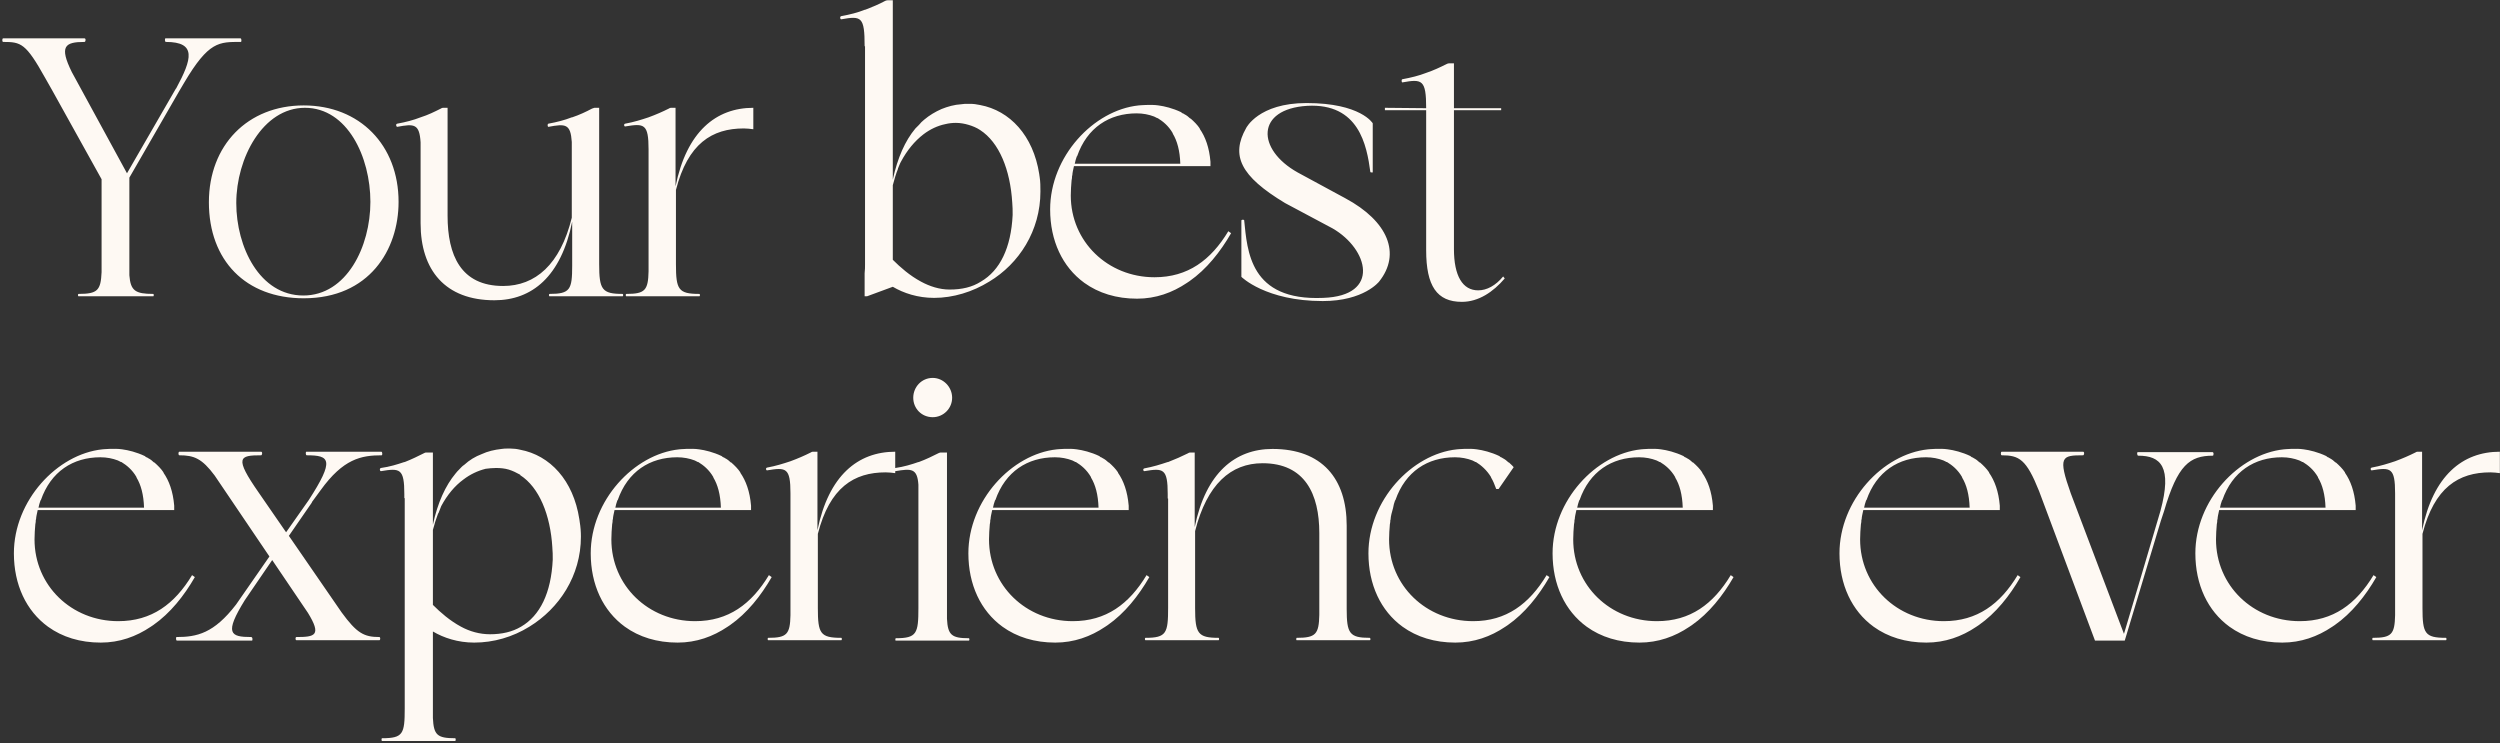 <svg width="945" height="281" viewBox="0 0 945 281" fill="none" xmlns="http://www.w3.org/2000/svg">
<rect x="0" y="0" width="945" height="281" fill="#333333" stroke="none"/>
<path d="M90.9 14.5H62.55C62.25 14.5 62.25 15.85 62.7 15.85C74.4 15.85 72.6 22.3 66.6 33.4C66.45 33.55 66.45 33.55 66.45 33.55L48 65.5L27.15 27.25C22.35 17.5 24.45 15.85 31.95 15.85C32.4 15.85 32.55 14.5 31.95 14.5H1.2C0.75 14.5 0.75 15.85 1.2 15.85C7.95 15.85 9.75 16.3 17.1 29.5C17.85 30.85 18.75 32.35 19.65 34L38.4 67.75V102.85C38.1 109.75 36.9 111.1 29.7 111.1C29.4 111.1 29.4 112 29.7 112C33.9 112 42 112 44.1 112C46.35 112 53.7 112 57.9 112C58.2 112 58.2 111.1 57.9 111.1C51.15 111.1 49.35 109.9 48.9 104.05V67.15L67.65 34.6L69.6 31.3C78.9 15.55 82.8 15.85 91.05 15.85C91.35 15.85 91.35 14.5 90.9 14.5ZM114.811 39.85C93.66 39.85 78.96 54.85 78.96 76.45C78.96 98.5 92.91 112.75 114.811 112.75C139.561 112.75 150.661 94.45 150.661 76.3C150.661 54.85 135.961 39.85 114.811 39.85ZM114.661 111.7C98.16 111.7 89.311 93.4 89.311 76.75C89.311 59.8 99.361 40.75 115.261 40.75C131.311 40.75 140.011 59.35 140.011 76.3C140.011 93.25 131.011 111.7 114.661 111.7ZM235.335 111.1C227.535 111.1 226.485 109.45 226.485 99.85V40.75H224.835H224.685C224.385 40.9 224.085 40.9 223.785 41.05C221.535 42.25 218.985 43.45 216.285 44.35H216.135C213.435 45.4 210.585 46.15 207.285 46.75C206.835 46.9 206.985 47.95 207.285 47.95C213.735 46.75 215.685 46.75 216.135 53.65V82.3C211.785 100 202.335 108.1 190.185 108.1C174.135 108.1 169.185 96.4 169.185 81.55V58.15V40.75H167.685C167.535 40.75 167.535 40.75 167.385 40.75C167.085 40.75 166.935 40.9 166.635 41.05C164.235 42.25 161.835 43.45 158.985 44.35C156.285 45.4 153.435 46.15 150.135 46.75C149.535 46.9 149.685 47.8 150.135 47.95C156.585 46.75 158.535 46.75 158.985 53.8V84.4C158.985 102.1 168.285 113.5 186.885 113.5C201.135 113.5 212.085 104.5 216.285 83.8V100.45C216.285 109.45 215.535 111.1 207.735 111.1C207.435 111.1 207.435 112 207.735 112C211.785 112 219.735 112 221.835 112C223.935 112 231.285 112 235.335 112C235.635 112 235.635 111.1 235.335 111.1ZM255.357 70.45V40.75H253.857C253.707 40.75 253.707 40.75 253.557 40.75C253.257 40.75 253.107 40.9 252.807 41.05C250.407 42.25 248.007 43.3 245.157 44.35C242.457 45.25 239.607 46.15 236.307 46.75C235.707 46.9 235.857 47.8 236.307 47.8C243.507 46.6 245.157 46.75 245.157 56.5C245.157 57.1 245.157 57.55 245.157 58V102.55C245.007 109.75 243.807 111.1 236.757 111.1C236.457 111.1 236.457 112 236.757 112C240.807 112 248.757 112 250.857 112C252.957 112 260.307 112 264.357 112C264.657 112 264.657 111.1 264.357 111.1C256.407 111.1 255.507 109.45 255.507 99.85V71.8C260.007 54.25 269.157 48.55 281.157 48.55C282.357 48.55 283.557 48.7 284.757 48.85V40.75C270.657 40.75 259.557 49.75 255.357 70.45ZM392.98 66.85C392.98 66.55 392.83 66.25 392.83 65.8C390.58 51.25 381.73 41.8 370.48 39.7C369.13 39.4 367.93 39.25 366.58 39.25C366.43 39.25 366.28 39.25 365.98 39.25H365.83C365.08 39.25 364.18 39.25 363.43 39.4C360.73 39.55 358.18 40.3 355.93 41.2C353.53 42.25 351.28 43.6 349.33 45.25C348.58 45.85 347.98 46.45 347.38 47.2C346.93 47.65 346.48 48.1 346.03 48.55C342.13 53.2 339.28 59.65 337.48 67.9V0.4V0.1H335.53C335.08 0.1 334.78 0.25 334.48 0.4C332.53 1.45 330.43 2.35 328.18 3.25C327.73 3.4 327.43 3.55 326.98 3.7C326.98 3.7 326.98 3.7 326.83 3.7C324.28 4.75 321.28 5.5 317.98 6.1C317.38 6.25 317.53 7.3 317.98 7.3C325.63 5.95 326.83 6.25 326.83 17.5H326.98V100C326.98 100.9 326.98 101.95 326.83 103.3C326.83 105.85 326.83 109 326.83 112H327.73L337.48 108.4C341.53 110.8 346.93 112.6 353.08 112.6C360.28 112.6 367.63 110.35 373.93 106.45C385.18 99.7 393.28 87.25 393.28 72.4C393.28 70.6 393.28 68.65 392.98 66.85ZM382.78 81.25C382.18 93.7 377.98 102.25 370.78 106.45C367.48 108.55 363.58 109.45 358.93 109.45C355.18 109.45 351.43 108.25 348.13 106.45C343.93 104.2 340.33 101.05 337.48 98.2V70C338.08 67.75 338.68 65.65 339.43 63.85C339.43 63.7 339.43 63.7 339.43 63.7C339.88 62.65 340.18 61.75 340.63 61C342.88 56.8 345.73 53.35 349.03 50.8C351.58 48.85 354.43 47.5 357.43 46.9C358.63 46.6 359.98 46.45 361.33 46.45C362.98 46.45 364.63 46.75 366.13 47.2C367.63 47.65 369.13 48.25 370.48 49.15C377.68 53.8 381.88 64.15 382.63 76.6C382.78 78.1 382.78 79.6 382.78 81.1V81.25ZM464.305 87.4C457.705 98.35 449.005 104.8 436.405 104.8C418.705 104.8 404.755 91.3 404.755 73.9C404.755 71.95 404.905 70 405.055 68.2L405.205 67.3C405.205 66.85 405.205 66.55 405.355 66.1C405.355 65.5 405.655 64.15 405.955 62.8H457.555V62.35C457.555 61.9 457.555 61.6 457.555 61.45V61.3V61.15C457.105 55.75 455.605 51.7 453.505 48.7C453.505 48.7 453.505 48.7 453.505 48.55C452.605 47.2 451.405 46 450.055 44.8C450.055 44.8 450.055 44.8 449.905 44.8C449.305 44.2 448.555 43.6 447.655 43.15C447.505 43 447.205 42.85 447.055 42.85C446.755 42.7 446.605 42.55 446.455 42.4C443.305 40.9 440.155 40.15 437.905 39.85C435.055 39.4 430.405 39.85 430.405 39.85C413.305 41.65 396.955 59.2 396.955 79.15C396.955 91 401.605 100.9 409.855 106.9C415.255 110.8 422.005 112.9 429.805 112.9C436.855 112.9 443.155 110.65 448.705 106.9C449.005 106.75 449.305 106.45 449.605 106.3C456.055 101.8 461.305 95.2 465.355 88.15L464.305 87.4ZM407.155 59.05C410.905 48.25 419.305 42.85 429.655 42.85C432.055 42.85 434.305 43.3 436.255 44.05C436.555 44.2 436.855 44.35 437.155 44.5C437.305 44.65 437.455 44.65 437.605 44.65C439.555 45.85 441.655 47.5 443.305 50.35V50.5C444.955 53.2 446.005 56.95 446.155 61.9H406.255C406.405 61 406.705 60.1 407.005 59.2C407.005 59.05 407.155 59.05 407.155 59.05ZM508.543 74.95L490.543 65.2C474.943 56.5 474.643 41.2 494.143 40C513.643 38.95 516.643 54.85 517.993 65.05C517.993 65.05 518.143 65.2 518.593 65.2C519.043 65.2 518.893 65.05 518.893 65.05V46.6C518.893 46.6 514.393 38.95 493.843 38.95C475.693 38.95 471.043 48.4 471.043 48.4C465.193 58.75 468.793 66.55 485.743 76.75L503.743 86.35C517.243 94.15 522.043 111.85 500.143 112.6C472.393 113.8 471.493 94.9 470.293 83.2C470.293 83.2 470.143 83.05 469.843 83.05C469.243 83.05 469.243 83.35 469.243 83.35V104.65C469.243 104.65 478.393 113.8 499.993 113.8C515.593 113.8 521.293 106.45 521.293 106.45C529.693 95.95 524.743 83.65 508.543 74.95ZM568.191 104.5C565.341 107.95 562.041 109.75 558.741 109.75C552.891 109.75 549.591 104.35 549.591 94.15V41.65H567.441V40.9H549.591V23.95H547.641C547.341 23.95 547.041 24.1 546.741 24.25C544.341 25.45 541.791 26.65 539.091 27.55C536.391 28.6 533.391 29.35 530.091 29.95C529.641 30.1 529.791 31.15 530.091 31.15C537.591 29.8 539.091 30.1 539.091 40.9L523.491 40.75V40.9V41.65H539.091V94.6C539.091 108.1 543.141 114.1 552.591 114.1C558.891 114.1 564.441 110.35 568.791 105.25L568.191 104.5ZM72.6 217.4C66 228.35 57.3 234.8 44.7 234.8C27 234.8 13.05 221.3 13.05 203.9C13.05 201.95 13.2 200 13.35 198.2L13.5 197.3C13.5 196.85 13.5 196.55 13.65 196.1C13.65 195.5 13.95 194.15 14.25 192.8H65.85V192.35C65.85 191.9 65.85 191.6 65.85 191.45V191.3V191.15C65.4 185.75 63.9 181.7 61.8 178.7C61.8 178.7 61.8 178.7 61.8 178.55C60.9 177.2 59.7 176 58.35 174.8C58.35 174.8 58.35 174.8 58.2 174.8C57.6 174.2 56.85 173.6 55.95 173.15C55.8 173 55.5 172.85 55.35 172.85C55.05 172.7 54.9 172.55 54.75 172.4C51.6 170.9 48.45 170.15 46.2 169.85C43.35 169.4 38.7 169.85 38.7 169.85C21.6 171.65 5.25 189.2 5.25 209.15C5.25 221 9.9 230.9 18.15 236.9C23.55 240.8 30.3 242.9 38.1 242.9C45.15 242.9 51.45 240.65 57 236.9C57.3 236.75 57.6 236.45 57.9 236.3C64.35 231.8 69.6 225.2 73.65 218.15L72.6 217.4ZM15.45 189.05C19.2 178.25 27.6 172.85 37.95 172.85C40.35 172.85 42.6 173.3 44.55 174.05C44.85 174.2 45.15 174.35 45.45 174.5C45.6 174.65 45.75 174.65 45.9 174.65C47.85 175.85 49.95 177.5 51.6 180.35V180.5C53.25 183.2 54.3 186.95 54.45 191.9H14.55C14.7 191 15 190.1 15.3 189.2C15.3 189.05 15.45 189.05 15.45 189.05ZM144.143 170.75H115.793C115.493 170.75 115.493 172.1 115.943 172.1C124.643 172.1 126.593 173.75 116.693 189.05L108.143 201.2L97.793 186.2C88.493 172.85 90.443 172.1 98.693 172.1C99.143 172.1 99.293 170.75 98.693 170.75H67.793C67.343 170.75 67.343 172.1 67.793 172.1C73.343 172.1 76.343 173.3 81.143 179.75L101.843 210.35L89.243 228.5C80.843 239.45 74.393 240.8 66.743 240.8C66.443 240.8 66.443 242.15 66.893 242.15H95.243C95.543 242.15 95.543 240.8 94.943 240.8C86.993 240.8 84.743 239.45 92.543 226.85L102.893 211.7L116.393 231.65C121.643 240.2 119.093 240.8 112.043 240.8C111.593 240.8 111.593 242 112.043 242H143.393C143.843 242 143.843 240.8 143.393 240.8C137.543 240.8 134.843 239.3 129.143 231.5L109.193 202.55L117.893 189.95C117.893 189.95 117.893 189.95 117.893 189.8L121.193 185.3C129.743 173.45 136.493 172.1 144.293 172.1C144.593 172.1 144.593 170.75 144.143 170.75ZM219.136 197.3C219.136 196.85 218.986 196.55 218.986 196.25C216.736 181.55 207.886 172.1 196.636 170C195.436 169.7 194.086 169.55 192.886 169.55C192.586 169.55 192.436 169.55 192.136 169.55H191.986C191.236 169.55 190.336 169.55 189.586 169.7C186.886 170 184.336 170.6 182.086 171.65C179.686 172.55 177.436 173.9 175.486 175.7C174.736 176.15 174.136 176.9 173.536 177.5C173.086 177.95 172.636 178.4 172.186 179C168.436 183.5 165.436 189.95 163.636 198.35V171.05H161.536H161.386H161.236C160.936 171.05 160.786 171.05 160.486 171.2C158.086 172.4 155.686 173.6 152.986 174.65H152.836C150.136 175.55 147.286 176.45 143.986 176.9C143.386 177.05 143.536 178.1 143.986 178.1C151.186 176.9 152.836 177.05 152.836 186.8C152.836 187.25 152.836 187.85 152.836 188.3H152.986V267.8C152.986 277.4 152.386 279.05 144.436 279.05C144.136 279.05 144.136 280.1 144.436 280.1C146.536 280.1 149.986 280.1 152.986 280.1C155.686 280.1 169.786 280.1 172.036 280.1C172.336 280.1 172.336 279.05 172.036 279.05C165.286 279.05 163.936 277.85 163.636 271.4V238.7C167.686 241.1 173.086 242.9 179.236 242.9C186.586 242.9 193.786 240.8 200.086 236.9C211.336 230 219.586 217.7 219.586 202.85C219.586 200.9 219.436 199.1 219.136 197.3ZM208.936 211.55C208.336 224.15 204.136 232.7 196.936 236.9C193.636 238.85 189.736 239.75 185.236 239.75C181.336 239.75 177.586 238.7 174.286 236.9C170.086 234.65 166.486 231.5 163.636 228.65V200.3C164.236 198.05 164.836 196.1 165.586 194.15C165.586 194.15 165.586 194 165.736 194C166.036 193.1 166.486 192.2 166.786 191.3C169.036 187.1 171.886 183.65 175.186 181.25C177.736 179.3 180.586 177.95 183.586 177.2C184.786 177.05 186.136 176.9 187.486 176.9C189.136 176.9 190.786 177.05 192.286 177.5C193.786 177.95 195.286 178.7 196.636 179.45C196.636 179.6 196.636 179.6 196.636 179.6C203.836 184.25 208.036 194.6 208.786 206.9C208.786 206.9 208.786 206.9 208.786 207.05C208.936 208.4 208.936 209.9 208.936 211.55ZM290.645 217.4C284.045 228.35 275.345 234.8 262.745 234.8C245.045 234.8 231.095 221.3 231.095 203.9C231.095 201.95 231.245 200 231.395 198.2L231.545 197.3C231.545 196.85 231.545 196.55 231.695 196.1C231.695 195.5 231.995 194.15 232.295 192.8H283.895V192.35C283.895 191.9 283.895 191.6 283.895 191.45V191.3V191.15C283.445 185.75 281.945 181.7 279.845 178.7C279.845 178.7 279.845 178.7 279.845 178.55C278.945 177.2 277.745 176 276.395 174.8C276.395 174.8 276.395 174.8 276.245 174.8C275.645 174.2 274.895 173.6 273.995 173.15C273.845 173 273.545 172.85 273.395 172.85C273.095 172.7 272.945 172.55 272.795 172.4C269.645 170.9 266.495 170.15 264.245 169.85C261.395 169.4 256.745 169.85 256.745 169.85C239.645 171.65 223.295 189.2 223.295 209.15C223.295 221 227.945 230.9 236.195 236.9C241.595 240.8 248.345 242.9 256.145 242.9C263.195 242.9 269.495 240.65 275.045 236.9C275.345 236.75 275.645 236.45 275.945 236.3C282.395 231.8 287.645 225.2 291.695 218.15L290.645 217.4ZM233.495 189.05C237.245 178.25 245.645 172.85 255.995 172.85C258.395 172.85 260.645 173.3 262.595 174.05C262.895 174.2 263.195 174.35 263.495 174.5C263.645 174.65 263.795 174.65 263.945 174.65C265.895 175.85 267.995 177.5 269.645 180.35V180.5C271.295 183.2 272.345 186.95 272.495 191.9H232.595C232.745 191 233.045 190.1 233.345 189.2C233.345 189.05 233.495 189.05 233.495 189.05ZM308.996 200.45V170.75H307.496C307.346 170.75 307.346 170.75 307.196 170.75C306.896 170.75 306.746 170.9 306.446 171.05C304.046 172.25 301.646 173.3 298.796 174.35C296.096 175.25 293.246 176.15 289.946 176.75C289.346 176.9 289.496 177.8 289.946 177.8C297.146 176.6 298.796 176.75 298.796 186.5C298.796 187.1 298.796 187.55 298.796 188V232.55C298.646 239.75 297.446 241.1 290.396 241.1C290.096 241.1 290.096 242 290.396 242C294.446 242 302.396 242 304.496 242C306.596 242 313.946 242 317.996 242C318.296 242 318.296 241.1 317.996 241.1C310.046 241.1 309.146 239.45 309.146 229.85V201.8C313.646 184.25 322.796 178.55 334.796 178.55C335.996 178.55 337.196 178.7 338.396 178.85V170.75C324.296 170.75 313.196 179.75 308.996 200.45ZM352.558 157.7C356.608 157.7 359.908 154.4 359.908 150.35C359.908 146.3 356.608 142.85 352.558 142.85C348.358 142.85 345.208 146.3 345.208 150.35C345.208 154.4 348.358 157.7 352.558 157.7ZM366.208 241.25C359.758 241.25 358.258 240.05 357.958 233.9V171.05H356.008C355.558 171.05 355.258 171.05 354.958 171.2C352.558 172.4 350.158 173.6 347.308 174.65C347.308 174.65 347.308 174.65 347.158 174.65C344.608 175.55 341.608 176.45 338.458 176.9C337.858 177.05 338.008 178.1 338.458 178.1C344.608 177.05 346.708 177.05 347.158 183.2V229.85C347.158 239.45 346.558 241.25 338.608 241.25C338.458 241.25 338.308 242.15 338.608 242.15C342.658 242.15 350.758 242.15 352.858 242.15C354.958 242.15 362.158 242.15 366.208 242.15C366.508 242.15 366.508 241.25 366.208 241.25ZM433.397 217.4C426.797 228.35 418.097 234.8 405.497 234.8C387.797 234.8 373.847 221.3 373.847 203.9C373.847 201.95 373.997 200 374.147 198.2L374.297 197.3C374.297 196.85 374.297 196.55 374.447 196.1C374.447 195.5 374.747 194.15 375.047 192.8H426.647V192.35C426.647 191.9 426.647 191.6 426.647 191.45V191.3V191.15C426.197 185.75 424.697 181.7 422.597 178.7C422.597 178.7 422.597 178.7 422.597 178.55C421.697 177.2 420.497 176 419.147 174.8C419.147 174.8 419.147 174.8 418.997 174.8C418.397 174.2 417.647 173.6 416.747 173.15C416.597 173 416.297 172.85 416.147 172.85C415.847 172.7 415.697 172.55 415.547 172.4C412.397 170.9 409.247 170.15 406.997 169.85C404.147 169.4 399.497 169.85 399.497 169.85C382.397 171.65 366.047 189.2 366.047 209.15C366.047 221 370.697 230.9 378.947 236.9C384.347 240.8 391.097 242.9 398.897 242.9C405.947 242.9 412.247 240.65 417.797 236.9C418.097 236.75 418.397 236.45 418.697 236.3C425.147 231.8 430.397 225.2 434.447 218.15L433.397 217.4ZM376.247 189.05C379.997 178.25 388.397 172.85 398.747 172.85C401.147 172.85 403.397 173.3 405.347 174.05C405.647 174.2 405.947 174.35 406.247 174.5C406.397 174.65 406.547 174.65 406.697 174.65C408.647 175.85 410.747 177.5 412.397 180.35V180.5C414.047 183.2 415.097 186.95 415.247 191.9H375.347C375.497 191 375.797 190.1 376.097 189.2C376.097 189.05 376.247 189.05 376.247 189.05ZM517.748 241.1C510.098 241.1 509.048 239.45 509.048 230.15V198.65C509.048 180.95 499.748 169.7 480.998 169.7C466.898 169.7 455.798 178.7 451.598 199.25V171.05H450.098C449.948 171.05 449.948 171.05 449.798 171.05C449.498 171.05 449.348 171.2 449.048 171.35C446.648 172.55 444.248 173.6 441.548 174.65H441.398C438.698 175.55 435.848 176.45 432.548 177.05C431.948 177.2 432.098 178.1 432.548 178.1C439.748 176.9 441.398 177.05 441.398 186.8C441.398 187.4 441.398 187.85 441.398 188.45H441.548V229.7C441.548 239.3 440.948 241.1 432.998 241.1C432.698 241.1 432.698 242 432.998 242C435.098 242 438.548 242 441.548 242H451.748C454.748 242 458.198 242 460.598 242C460.898 242 460.898 241.1 460.598 241.1C452.798 241.1 451.748 239.45 451.748 229.85V200.75C456.248 183.05 465.248 175.1 477.248 175.1C493.298 175.1 498.698 186.8 498.698 201.5V232.4C498.548 239.75 497.348 241.1 490.148 241.1C489.998 241.1 489.848 242 490.148 242C494.198 242 502.298 242 504.398 242C506.498 242 513.698 242 517.748 242C518.198 242 518.048 241.1 517.748 241.1ZM584.62 217.4C578.02 228.35 569.32 234.8 556.87 234.8C539.02 234.8 525.07 221.3 525.07 203.9C525.07 201.95 525.22 200 525.37 198.2L525.52 197.3C525.52 196.85 525.52 196.55 525.67 196.25C525.67 196.1 525.67 196.1 525.67 196.1C525.67 195.35 526.12 193.55 526.57 192.05C526.72 191 527.02 190.1 527.32 189.2L527.47 189.05C531.22 178.25 539.62 172.85 549.97 172.85C552.37 172.85 554.62 173.3 556.57 174.05C556.87 174.2 557.17 174.35 557.47 174.5C557.62 174.65 557.77 174.65 557.92 174.65C559.87 175.85 561.97 177.65 563.62 180.35V180.5C564.37 181.7 564.97 183.2 565.57 184.85H566.47L572.17 176.6C571.72 176 570.97 175.4 570.37 174.8C570.37 174.8 570.37 174.8 570.22 174.8C569.62 174.2 568.87 173.6 567.97 173.15C567.82 173 567.52 172.85 567.37 172.85C567.07 172.7 566.92 172.55 566.77 172.4C563.62 170.9 560.47 170.15 558.22 169.85C555.37 169.4 550.72 169.85 550.72 169.85C533.62 171.65 517.27 189.2 517.27 209.15C517.27 221 521.92 230.9 530.17 236.9C535.57 240.8 542.32 242.9 550.12 242.9C557.17 242.9 563.47 240.65 569.02 236.9C569.32 236.75 569.62 236.45 569.92 236.3C576.37 231.8 581.62 225.2 585.67 218.15L584.62 217.4ZM654.225 217.4C647.625 228.35 638.925 234.8 626.325 234.8C608.625 234.8 594.675 221.3 594.675 203.9C594.675 201.95 594.825 200 594.975 198.2L595.125 197.3C595.125 196.85 595.125 196.55 595.275 196.1C595.275 195.5 595.575 194.15 595.875 192.8H647.475V192.35C647.475 191.9 647.475 191.6 647.475 191.45V191.3V191.15C647.025 185.75 645.525 181.7 643.425 178.7C643.425 178.7 643.425 178.7 643.425 178.55C642.525 177.2 641.325 176 639.975 174.8C639.975 174.8 639.975 174.8 639.825 174.8C639.225 174.2 638.475 173.6 637.575 173.15C637.425 173 637.125 172.85 636.975 172.85C636.675 172.7 636.525 172.55 636.375 172.4C633.225 170.9 630.075 170.15 627.825 169.85C624.975 169.4 620.325 169.85 620.325 169.85C603.225 171.65 586.875 189.2 586.875 209.15C586.875 221 591.525 230.9 599.775 236.9C605.175 240.8 611.925 242.9 619.725 242.9C626.775 242.9 633.075 240.65 638.625 236.9C638.925 236.75 639.225 236.45 639.525 236.3C645.975 231.8 651.225 225.2 655.275 218.15L654.225 217.4ZM597.075 189.05C600.825 178.25 609.225 172.85 619.575 172.85C621.975 172.85 624.225 173.3 626.175 174.05C626.475 174.2 626.775 174.35 627.075 174.5C627.225 174.65 627.375 174.65 627.525 174.65C629.475 175.85 631.575 177.5 633.225 180.35V180.5C634.875 183.2 635.925 186.95 636.075 191.9H596.175C596.325 191 596.625 190.1 596.925 189.2C596.925 189.05 597.075 189.05 597.075 189.05ZM762.674 217.4C756.074 228.35 747.374 234.8 734.774 234.8C717.074 234.8 703.124 221.3 703.124 203.9C703.124 201.95 703.274 200 703.424 198.2L703.574 197.3C703.574 196.85 703.574 196.55 703.724 196.1C703.724 195.5 704.024 194.15 704.324 192.8H755.924V192.35C755.924 191.9 755.924 191.6 755.924 191.45V191.3V191.15C755.474 185.75 753.974 181.7 751.874 178.7C751.874 178.7 751.874 178.7 751.874 178.55C750.974 177.2 749.774 176 748.424 174.8C748.424 174.8 748.424 174.8 748.274 174.8C747.674 174.2 746.924 173.6 746.024 173.15C745.874 173 745.574 172.85 745.424 172.85C745.124 172.7 744.974 172.55 744.824 172.4C741.674 170.9 738.524 170.15 736.274 169.85C733.424 169.4 728.774 169.85 728.774 169.85C711.674 171.65 695.324 189.2 695.324 209.15C695.324 221 699.974 230.9 708.224 236.9C713.624 240.8 720.374 242.9 728.174 242.9C735.224 242.9 741.524 240.65 747.074 236.9C747.374 236.75 747.674 236.45 747.974 236.3C754.424 231.8 759.674 225.2 763.724 218.15L762.674 217.4ZM705.524 189.05C709.274 178.25 717.674 172.85 728.024 172.85C730.424 172.85 732.674 173.3 734.624 174.05C734.924 174.2 735.224 174.35 735.524 174.5C735.674 174.65 735.824 174.65 735.974 174.65C737.924 175.85 740.024 177.5 741.674 180.35V180.5C743.324 183.2 744.374 186.95 744.524 191.9H704.624C704.774 191 705.074 190.1 705.374 189.2C705.374 189.05 705.524 189.05 705.524 189.05ZM836.306 170.9H808.106C807.656 170.9 807.806 172.25 808.256 172.25C816.806 172.25 821.156 176.45 816.656 193.1L809.606 216.95L802.856 239.6L782.756 186.5C777.806 172.55 779.306 172.1 787.406 172.1C787.856 172.1 788.006 170.75 787.406 170.75H756.656C756.206 170.75 756.206 172.1 756.656 172.1C763.256 172.1 765.956 173.6 770.756 185.6L791.906 242.15H803.156L816.806 196.85L818.006 193.25C823.106 175.7 827.756 172.25 836.456 172.25C836.756 172.25 836.906 170.9 836.306 170.9ZM897.198 217.4C890.598 228.35 881.898 234.8 869.298 234.8C851.598 234.8 837.648 221.3 837.648 203.9C837.648 201.95 837.798 200 837.948 198.2L838.098 197.3C838.098 196.85 838.098 196.55 838.248 196.1C838.248 195.5 838.548 194.15 838.848 192.8H890.448V192.35C890.448 191.9 890.448 191.6 890.448 191.45V191.3V191.15C889.998 185.75 888.498 181.7 886.398 178.7C886.398 178.7 886.398 178.7 886.398 178.55C885.498 177.2 884.298 176 882.948 174.8C882.948 174.8 882.948 174.8 882.798 174.8C882.198 174.2 881.448 173.6 880.548 173.15C880.398 173 880.098 172.85 879.948 172.85C879.648 172.7 879.498 172.55 879.348 172.4C876.198 170.9 873.048 170.15 870.798 169.85C867.948 169.4 863.298 169.85 863.298 169.85C846.198 171.65 829.848 189.2 829.848 209.15C829.848 221 834.498 230.9 842.748 236.9C848.148 240.8 854.898 242.9 862.698 242.9C869.748 242.9 876.048 240.65 881.598 236.9C881.898 236.75 882.198 236.45 882.498 236.3C888.948 231.8 894.198 225.2 898.248 218.15L897.198 217.4ZM840.048 189.05C843.798 178.25 852.198 172.85 862.548 172.85C864.948 172.85 867.198 173.3 869.148 174.05C869.448 174.2 869.748 174.35 870.048 174.5C870.198 174.65 870.348 174.65 870.498 174.65C872.448 175.85 874.548 177.5 876.198 180.35V180.5C877.848 183.2 878.898 186.95 879.048 191.9H839.148C839.298 191 839.598 190.1 839.898 189.2C839.898 189.05 840.048 189.05 840.048 189.05ZM915.549 200.45V170.75H914.049C913.899 170.75 913.899 170.75 913.749 170.75C913.449 170.75 913.299 170.9 912.999 171.05C910.599 172.25 908.199 173.3 905.349 174.35C902.649 175.25 899.799 176.15 896.499 176.75C895.899 176.9 896.049 177.8 896.499 177.8C903.699 176.6 905.349 176.75 905.349 186.5C905.349 187.1 905.349 187.55 905.349 188V232.55C905.199 239.75 903.999 241.1 896.949 241.1C896.649 241.1 896.649 242 896.949 242C900.999 242 908.949 242 911.049 242C913.149 242 920.499 242 924.549 242C924.849 242 924.849 241.1 924.549 241.1C916.599 241.1 915.699 239.45 915.699 229.85V201.8C920.199 184.25 929.349 178.55 941.349 178.55C942.549 178.55 943.749 178.7 944.949 178.85V170.75C930.849 170.75 919.749 179.75 915.549 200.45Z" fill="#FEF9F3"/>
</svg>
